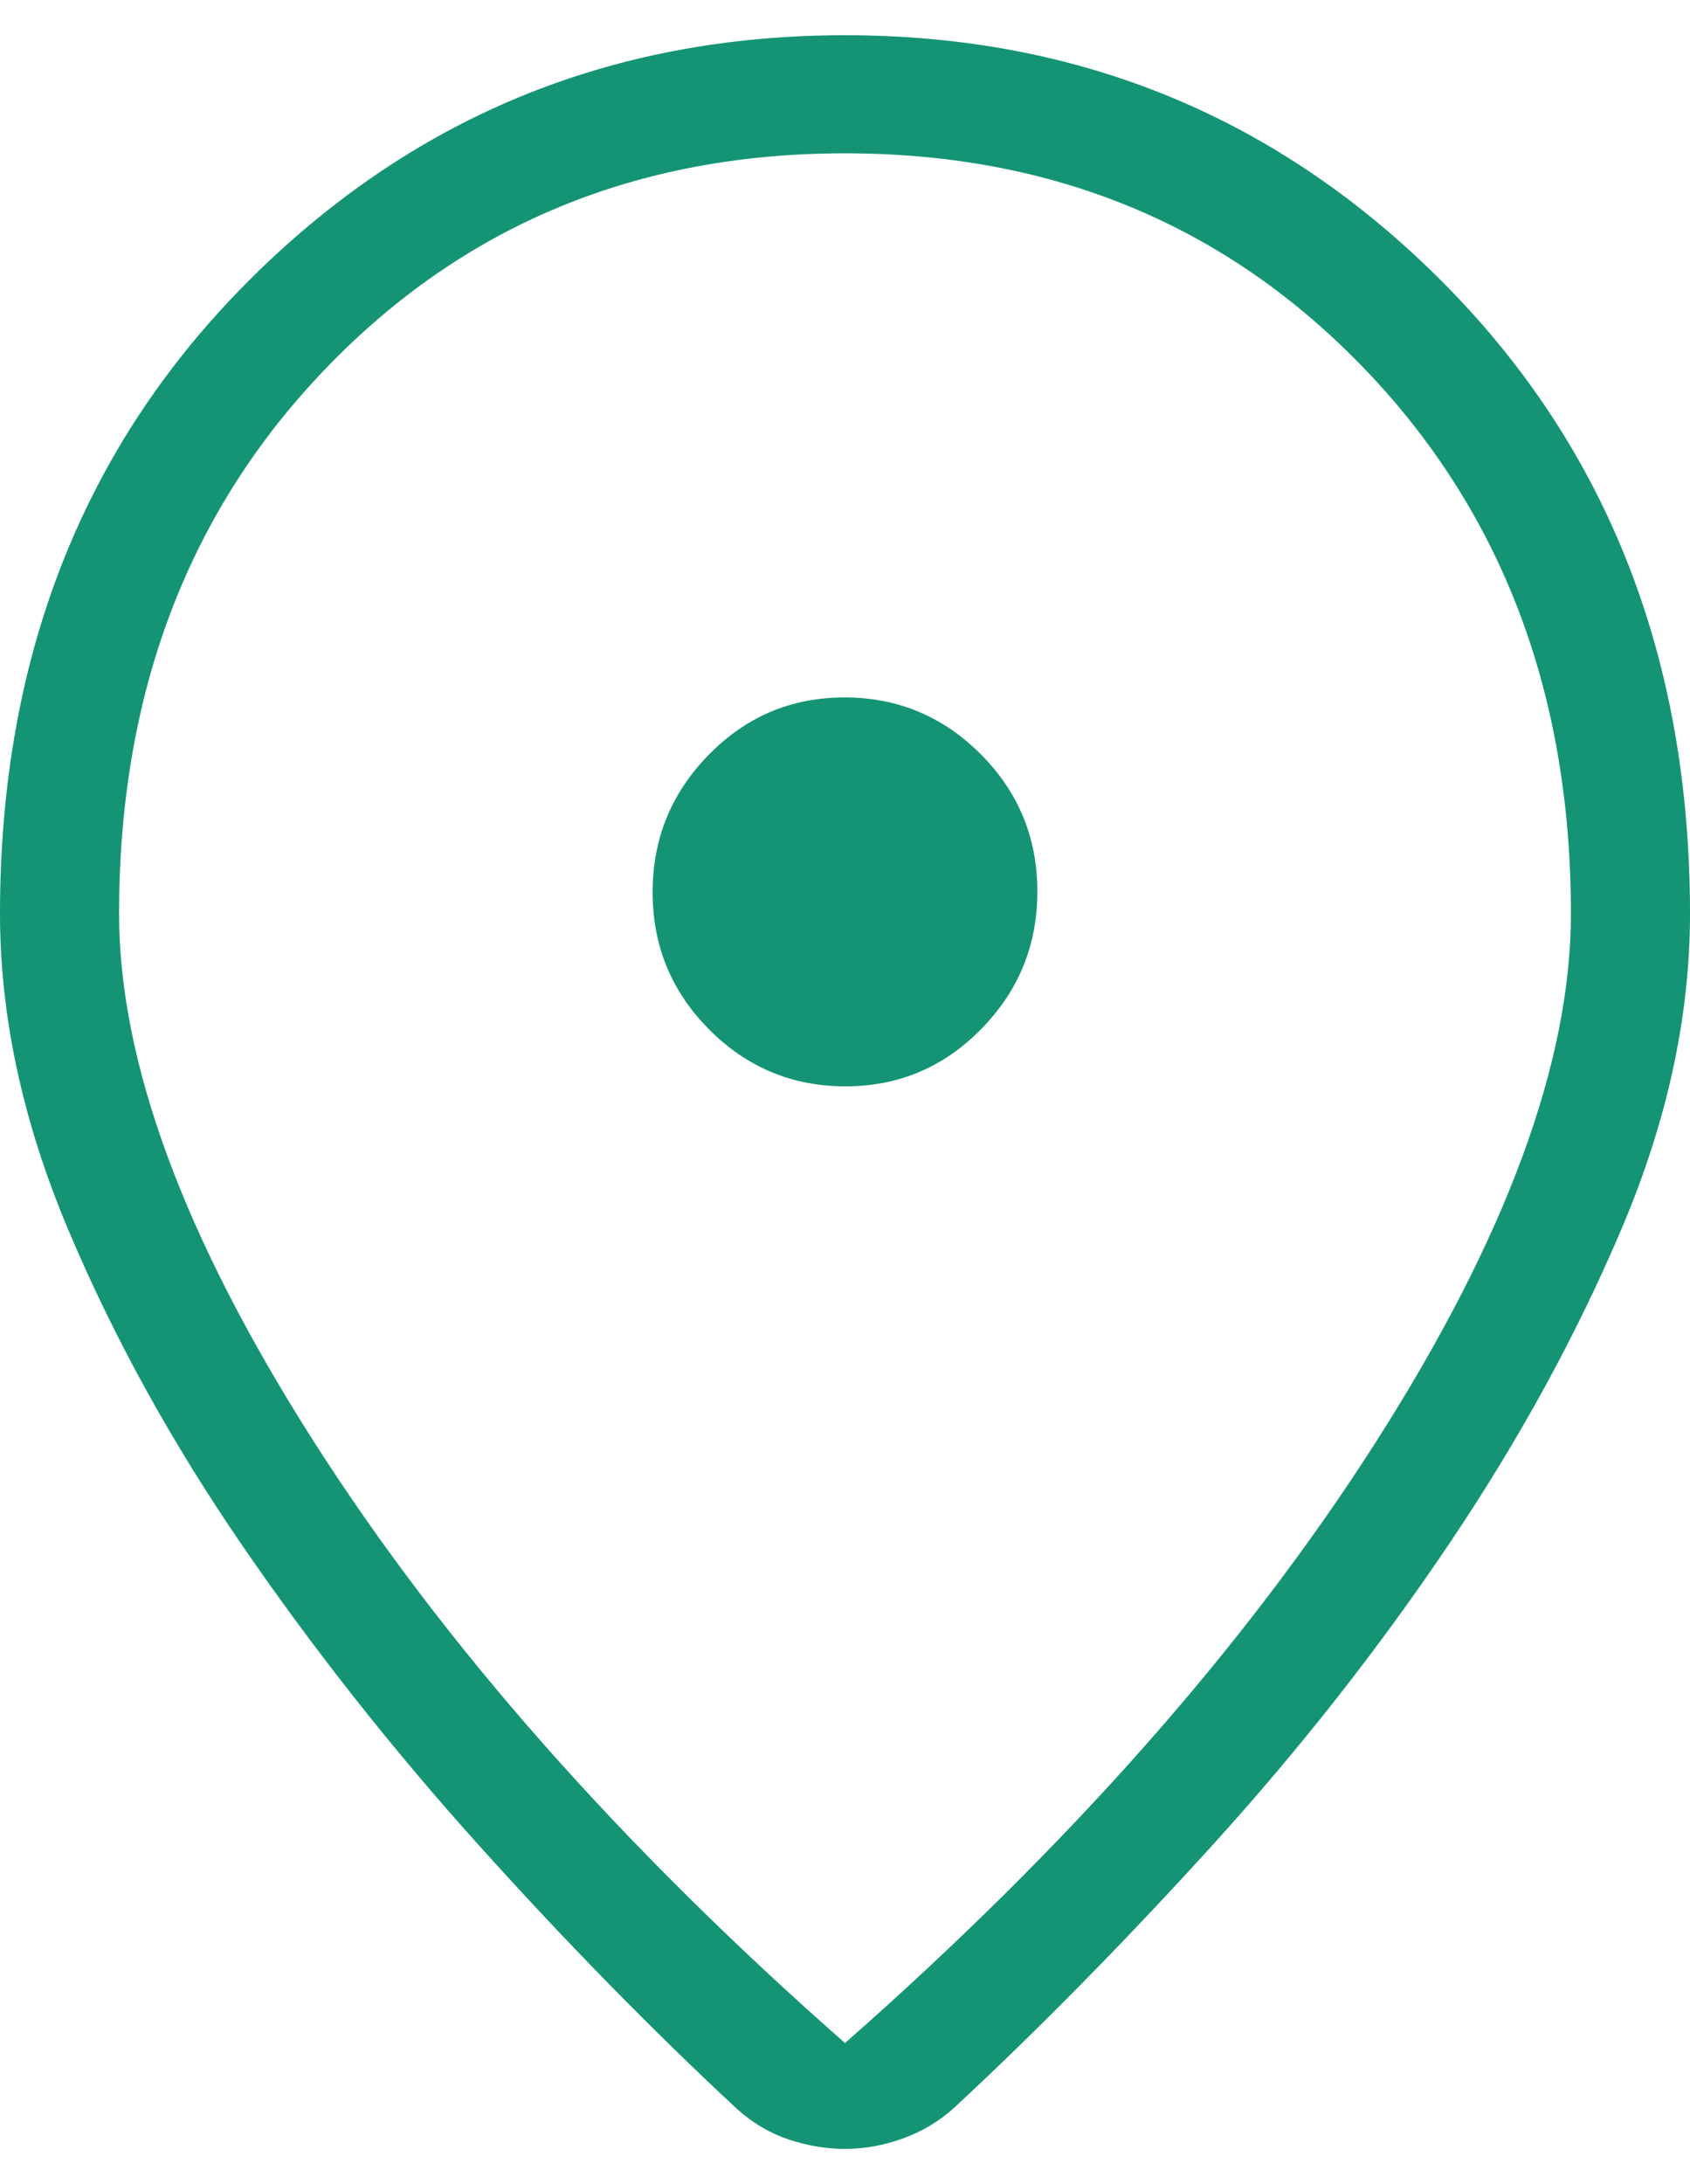 <svg width="24" height="31" viewBox="0 0 24 31" fill="none" xmlns="http://www.w3.org/2000/svg">
<path id="location_on" d="M12 28.998C15.178 26.203 17.691 23.36 19.538 20.469C21.385 17.578 22.309 15.078 22.309 12.968C22.309 9.842 21.329 7.261 19.371 5.227C17.412 3.193 14.955 2.176 12 2.176C9.045 2.176 6.588 3.193 4.629 5.227C2.67 7.261 1.691 9.842 1.691 12.968C1.691 15.078 2.615 17.578 4.462 20.469C6.309 23.36 8.822 26.203 12 28.998ZM12 30.5C11.736 30.5 11.471 30.456 11.207 30.369C10.942 30.281 10.698 30.139 10.475 29.941C9.272 28.824 8.052 27.58 6.816 26.208C5.58 24.837 4.458 23.416 3.449 21.948C2.44 20.479 1.612 18.979 0.967 17.449C0.322 15.918 0 14.425 0 12.968C0 9.353 1.165 6.371 3.494 4.023C5.824 1.674 8.659 0.5 12 0.5C15.341 0.5 18.176 1.674 20.506 4.023C22.835 6.371 24 9.353 24 12.968C24 14.425 23.677 15.913 23.032 17.432C22.387 18.952 21.566 20.451 20.567 21.931C19.569 23.411 18.452 24.831 17.216 26.192C15.98 27.552 14.761 28.791 13.558 29.909C13.342 30.106 13.097 30.253 12.823 30.352C12.549 30.451 12.274 30.5 12 30.5ZM12.006 15.419C12.759 15.419 13.401 15.149 13.933 14.607C14.466 14.065 14.732 13.414 14.732 12.653C14.732 11.893 14.464 11.243 13.928 10.705C13.392 10.168 12.747 9.899 11.994 9.899C11.241 9.899 10.599 10.169 10.067 10.711C9.534 11.253 9.268 11.904 9.268 12.665C9.268 13.426 9.536 14.075 10.072 14.613C10.608 15.151 11.253 15.419 12.006 15.419Z" fill="#149474"/>
</svg>
